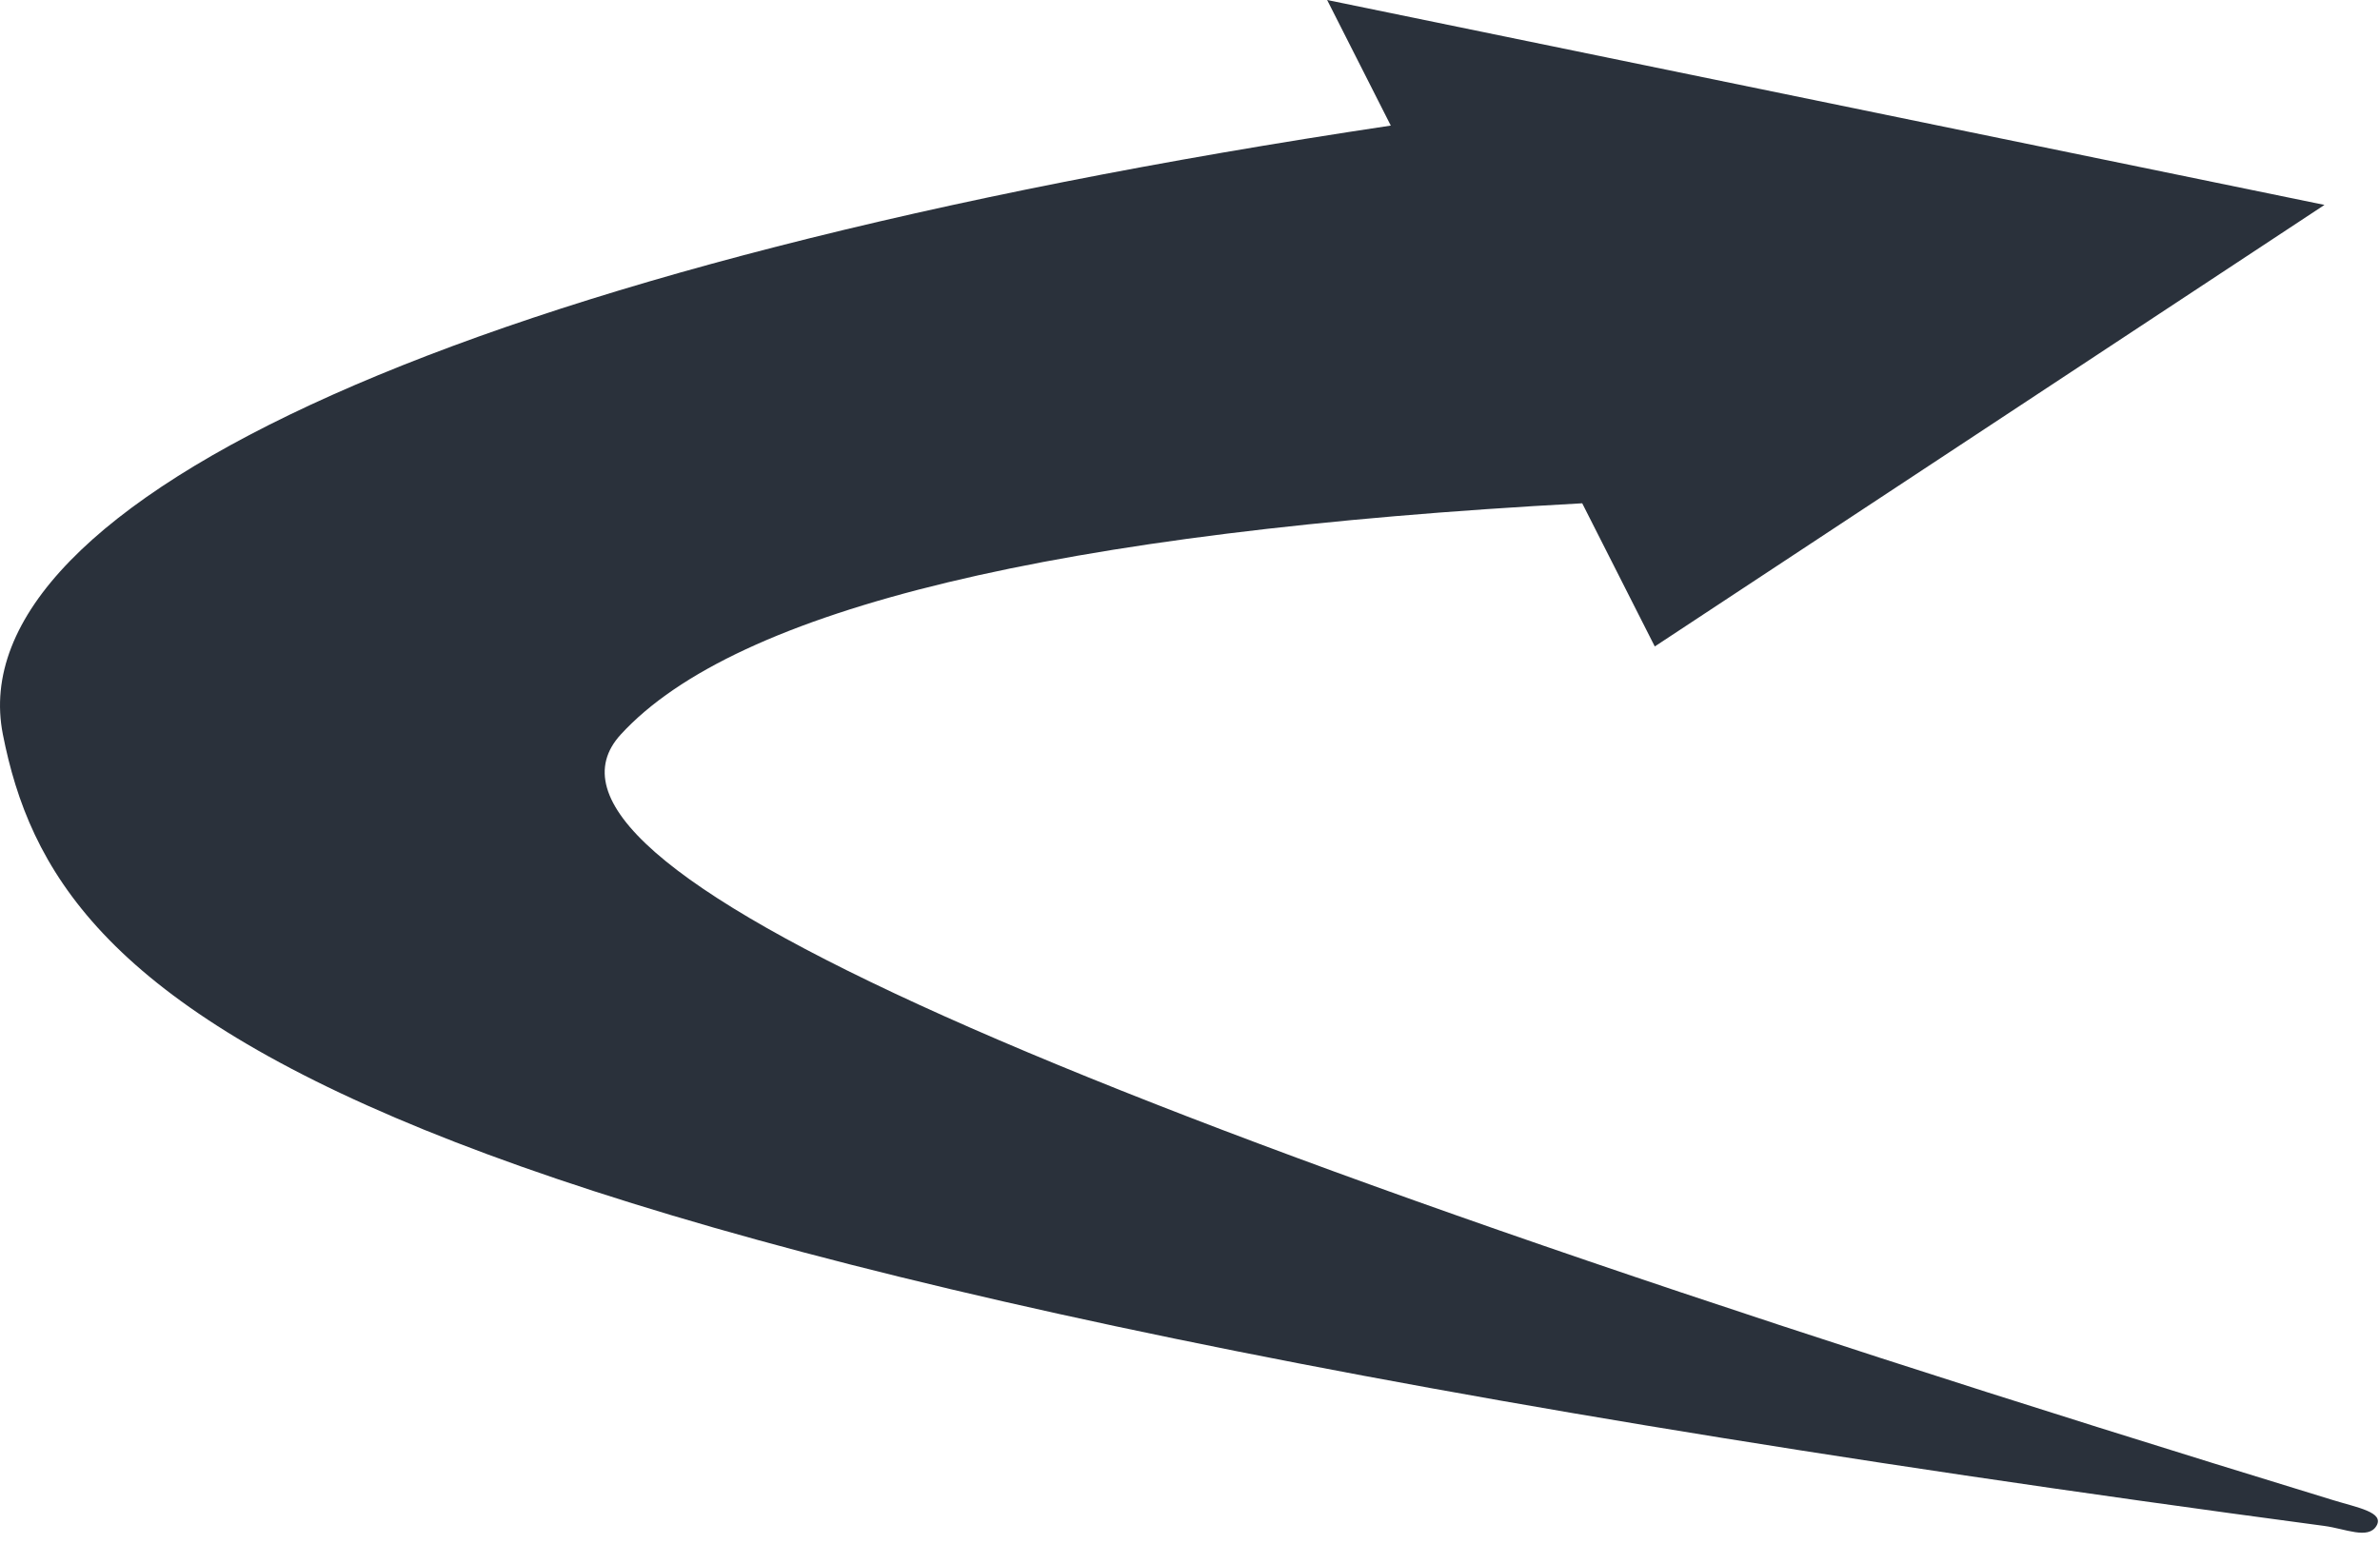 <svg xmlns="http://www.w3.org/2000/svg" width="74" height="48" viewBox="0 0 74 48">
  <path fill="#2A313B" fill-rule="evenodd" d="M49.195,15.65 C32.856,16.532 22.892,18.928 19.304,22.836 C15.624,26.844 32.031,34.245 72.538,46.646 C73.31,46.883 74.144,47.023 73.888,47.45 C73.632,47.877 72.923,47.537 72.274,47.45 C9.322,39.046 1.74,31.211 0.089,22.836 C-1.336,15.61 14.458,8.217 43.243,3.905 L41.264,0 L72.274,6.372 L51.451,20.102 L49.195,15.65 Z"/>
</svg>
